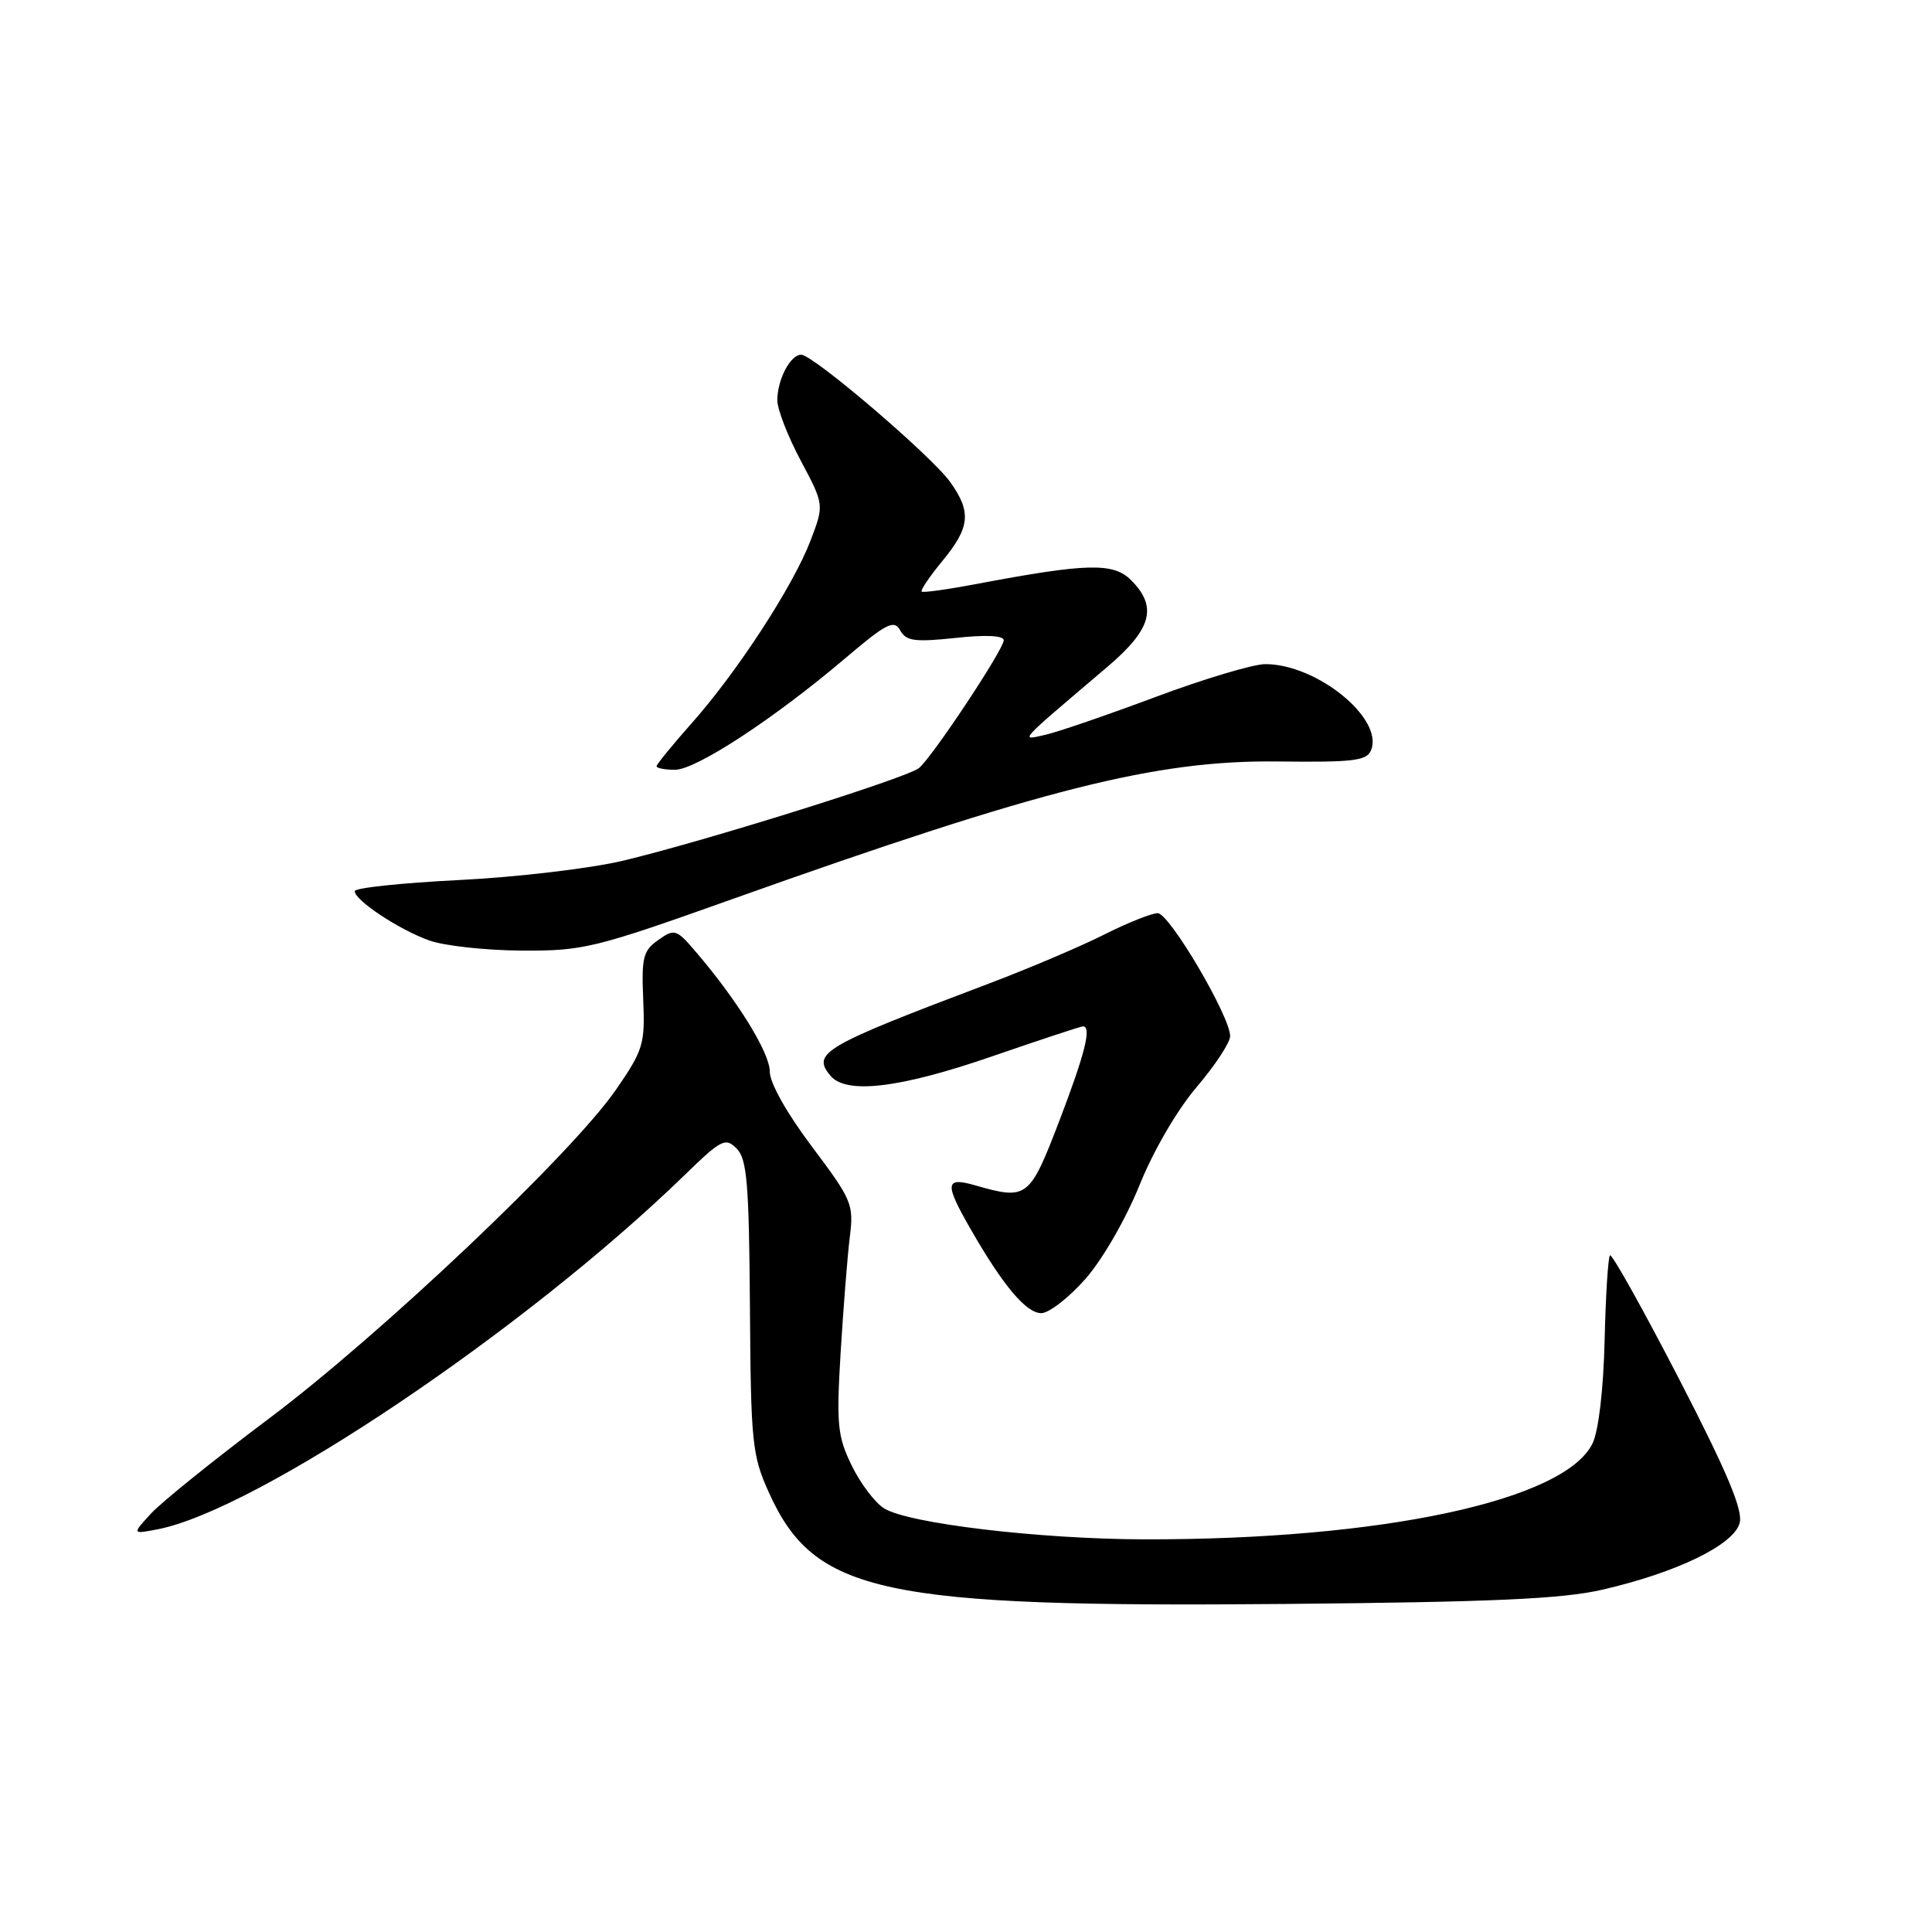 <?xml version="1.0" encoding="UTF-8" standalone="no"?>
<!DOCTYPE svg PUBLIC "-//W3C//DTD SVG 1.1//EN" "http://www.w3.org/Graphics/SVG/1.1/DTD/svg11.dtd" >
<svg xmlns="http://www.w3.org/2000/svg" xmlns:xlink="http://www.w3.org/1999/xlink" version="1.1" viewBox="0 0 256 256">
 <g >
 <path fill="currentColor"
d=" M 212.33 210.64 C 222.21 208.37 229.79 204.68 230.52 201.78 C 230.95 200.04 228.83 195.01 222.45 182.65 C 217.68 173.43 213.58 166.09 213.33 166.34 C 213.08 166.58 212.76 171.67 212.62 177.64 C 212.46 184.16 211.82 189.60 211.02 191.26 C 207.32 198.85 182.99 204.05 151.50 203.97 C 137.68 203.93 120.37 201.87 117.15 199.87 C 115.94 199.12 114.00 196.55 112.85 194.18 C 110.96 190.29 110.82 188.76 111.39 179.18 C 111.75 173.30 112.29 166.44 112.60 163.93 C 113.15 159.58 112.90 159.01 107.59 151.94 C 104.25 147.50 102.00 143.50 102.00 141.99 C 102.00 139.51 97.78 132.66 92.29 126.23 C 89.63 123.10 89.40 123.02 87.23 124.55 C 85.22 125.96 84.99 126.86 85.23 132.45 C 85.48 138.34 85.25 139.13 81.62 144.39 C 75.80 152.84 50.45 176.86 35.61 187.99 C 28.40 193.40 21.38 199.06 20.00 200.56 C 17.50 203.29 17.50 203.29 20.84 202.65 C 34.01 200.14 69.57 176.24 90.75 155.67 C 95.58 150.97 96.13 150.70 97.61 152.19 C 98.98 153.55 99.25 156.79 99.37 173.15 C 99.49 191.24 99.66 192.84 101.88 197.77 C 107.93 211.14 116.66 213.02 170.50 212.53 C 197.87 212.28 206.99 211.87 212.33 210.64 Z  M 143.81 169.48 C 146.07 166.92 149.17 161.54 150.97 157.09 C 152.82 152.49 155.98 147.07 158.57 144.03 C 161.01 141.17 163.00 138.14 163.00 137.29 C 163.00 134.67 154.95 121.00 153.40 121.00 C 152.60 121.00 149.37 122.29 146.22 123.88 C 143.07 125.46 136.22 128.37 131.00 130.34 C 109.08 138.63 107.53 139.52 110.03 142.53 C 112.11 145.04 119.19 144.20 131.38 140.00 C 137.76 137.80 143.21 136.00 143.49 136.00 C 144.68 136.00 143.78 139.59 140.37 148.51 C 136.43 158.79 136.11 159.04 129.24 157.07 C 125.21 155.91 125.12 156.79 128.64 162.91 C 132.91 170.35 135.98 174.00 137.97 174.00 C 138.99 174.00 141.62 171.96 143.81 169.48 Z  M 97.28 119.05 C 138.06 104.53 153.20 100.71 169.27 100.90 C 179.45 101.02 181.14 100.81 181.69 99.36 C 183.31 95.16 174.47 88.00 167.66 88.00 C 166.06 88.00 159.52 89.96 153.12 92.35 C 146.73 94.74 140.15 97.00 138.50 97.37 C 135.11 98.12 134.64 98.64 146.75 88.35 C 152.61 83.36 153.42 80.42 149.87 76.87 C 147.53 74.53 144.06 74.61 129.50 77.36 C 125.65 78.09 122.34 78.56 122.13 78.39 C 121.93 78.23 123.17 76.40 124.88 74.32 C 128.54 69.88 128.74 67.85 125.92 63.89 C 123.46 60.43 107.74 47.00 106.16 47.00 C 104.73 47.00 103.00 50.30 103.00 53.04 C 103.00 54.24 104.40 57.84 106.11 61.05 C 109.21 66.88 109.21 66.88 107.40 71.63 C 105.10 77.65 97.70 89.02 91.66 95.82 C 89.10 98.71 87.00 101.28 87.00 101.53 C 87.00 101.79 88.10 102.00 89.44 102.00 C 92.22 102.00 102.51 95.27 111.92 87.29 C 117.48 82.57 118.46 82.07 119.28 83.53 C 120.07 84.95 121.20 85.10 126.61 84.53 C 130.64 84.09 133.00 84.21 133.00 84.84 C 133.00 86.05 123.55 100.30 121.77 101.77 C 120.22 103.06 93.46 111.44 82.59 114.04 C 78.22 115.08 68.48 116.23 60.84 116.61 C 53.23 116.99 47.00 117.65 47.00 118.08 C 47.00 119.30 52.88 123.19 56.89 124.62 C 58.87 125.33 64.39 125.93 69.14 125.96 C 77.34 126.00 78.76 125.65 97.28 119.05 Z "/>
</g>
</svg>